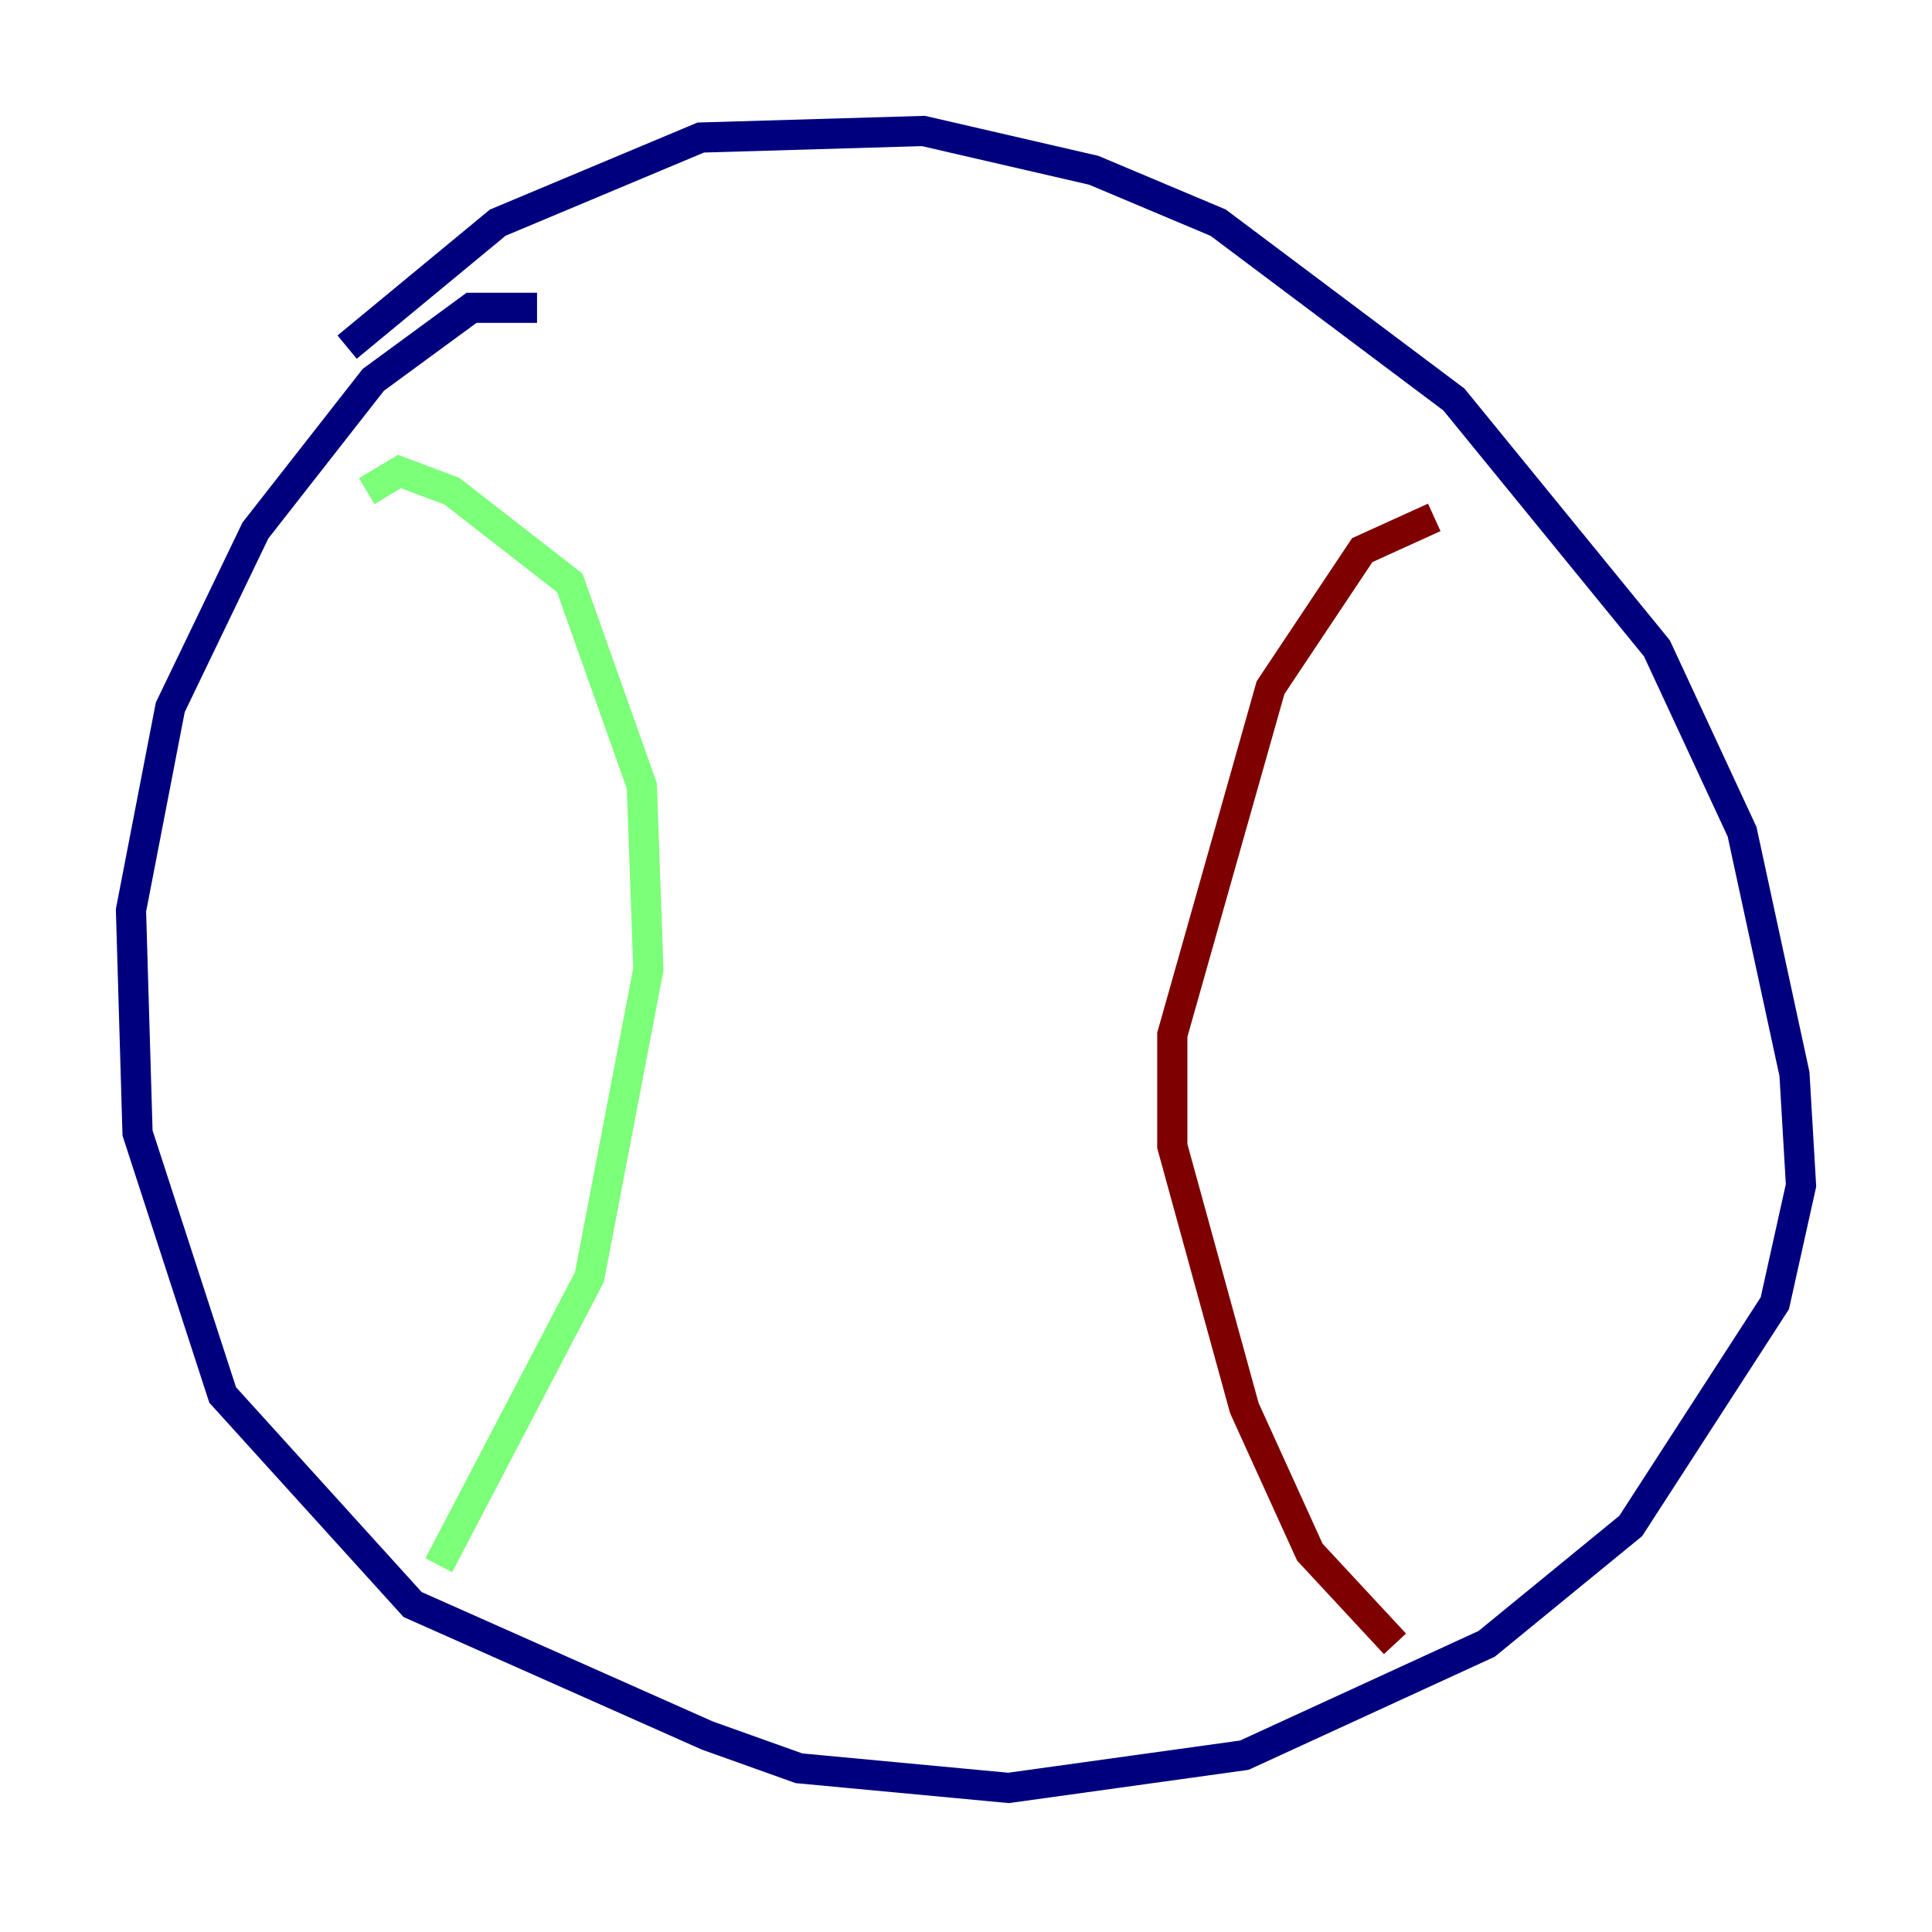 <?xml version="1.0" encoding="utf-8" ?>
<svg baseProfile="tiny" height="128" version="1.2" viewBox="0,0,128,128" width="128" xmlns="http://www.w3.org/2000/svg" xmlns:ev="http://www.w3.org/2001/xml-events" xmlns:xlink="http://www.w3.org/1999/xlink"><defs /><polyline fill="none" points="35.58,20.393 31.241,20.393 24.732,25.166 16.922,35.146 11.281,46.861 8.678,60.312 9.112,75.064 14.752,92.42 27.336,106.305 46.861,114.983 52.936,117.153 66.82,118.454 82.441,116.285 98.495,108.909 108.041,101.098 117.586,86.346 119.322,78.536 118.888,71.159 115.417,55.105 109.776,42.956 96.325,26.468 80.705,14.752 72.461,11.281 61.18,8.678 46.427,9.112 32.976,14.752 22.997,22.997" stroke="#00007f" stroke-width="2" /><polyline fill="none" points="24.298,32.542 26.468,31.241 29.939,32.542 37.749,38.617 42.522,52.068 42.956,64.217 39.051,84.61 29.071,103.702" stroke="#7cff79" stroke-width="2" /><polyline fill="none" points="95.024,34.278 90.251,36.447 84.176,45.559 77.668,68.556 77.668,75.932 82.441,93.288 86.78,102.834 92.42,108.909" stroke="#7f0000" stroke-width="2" /></svg>